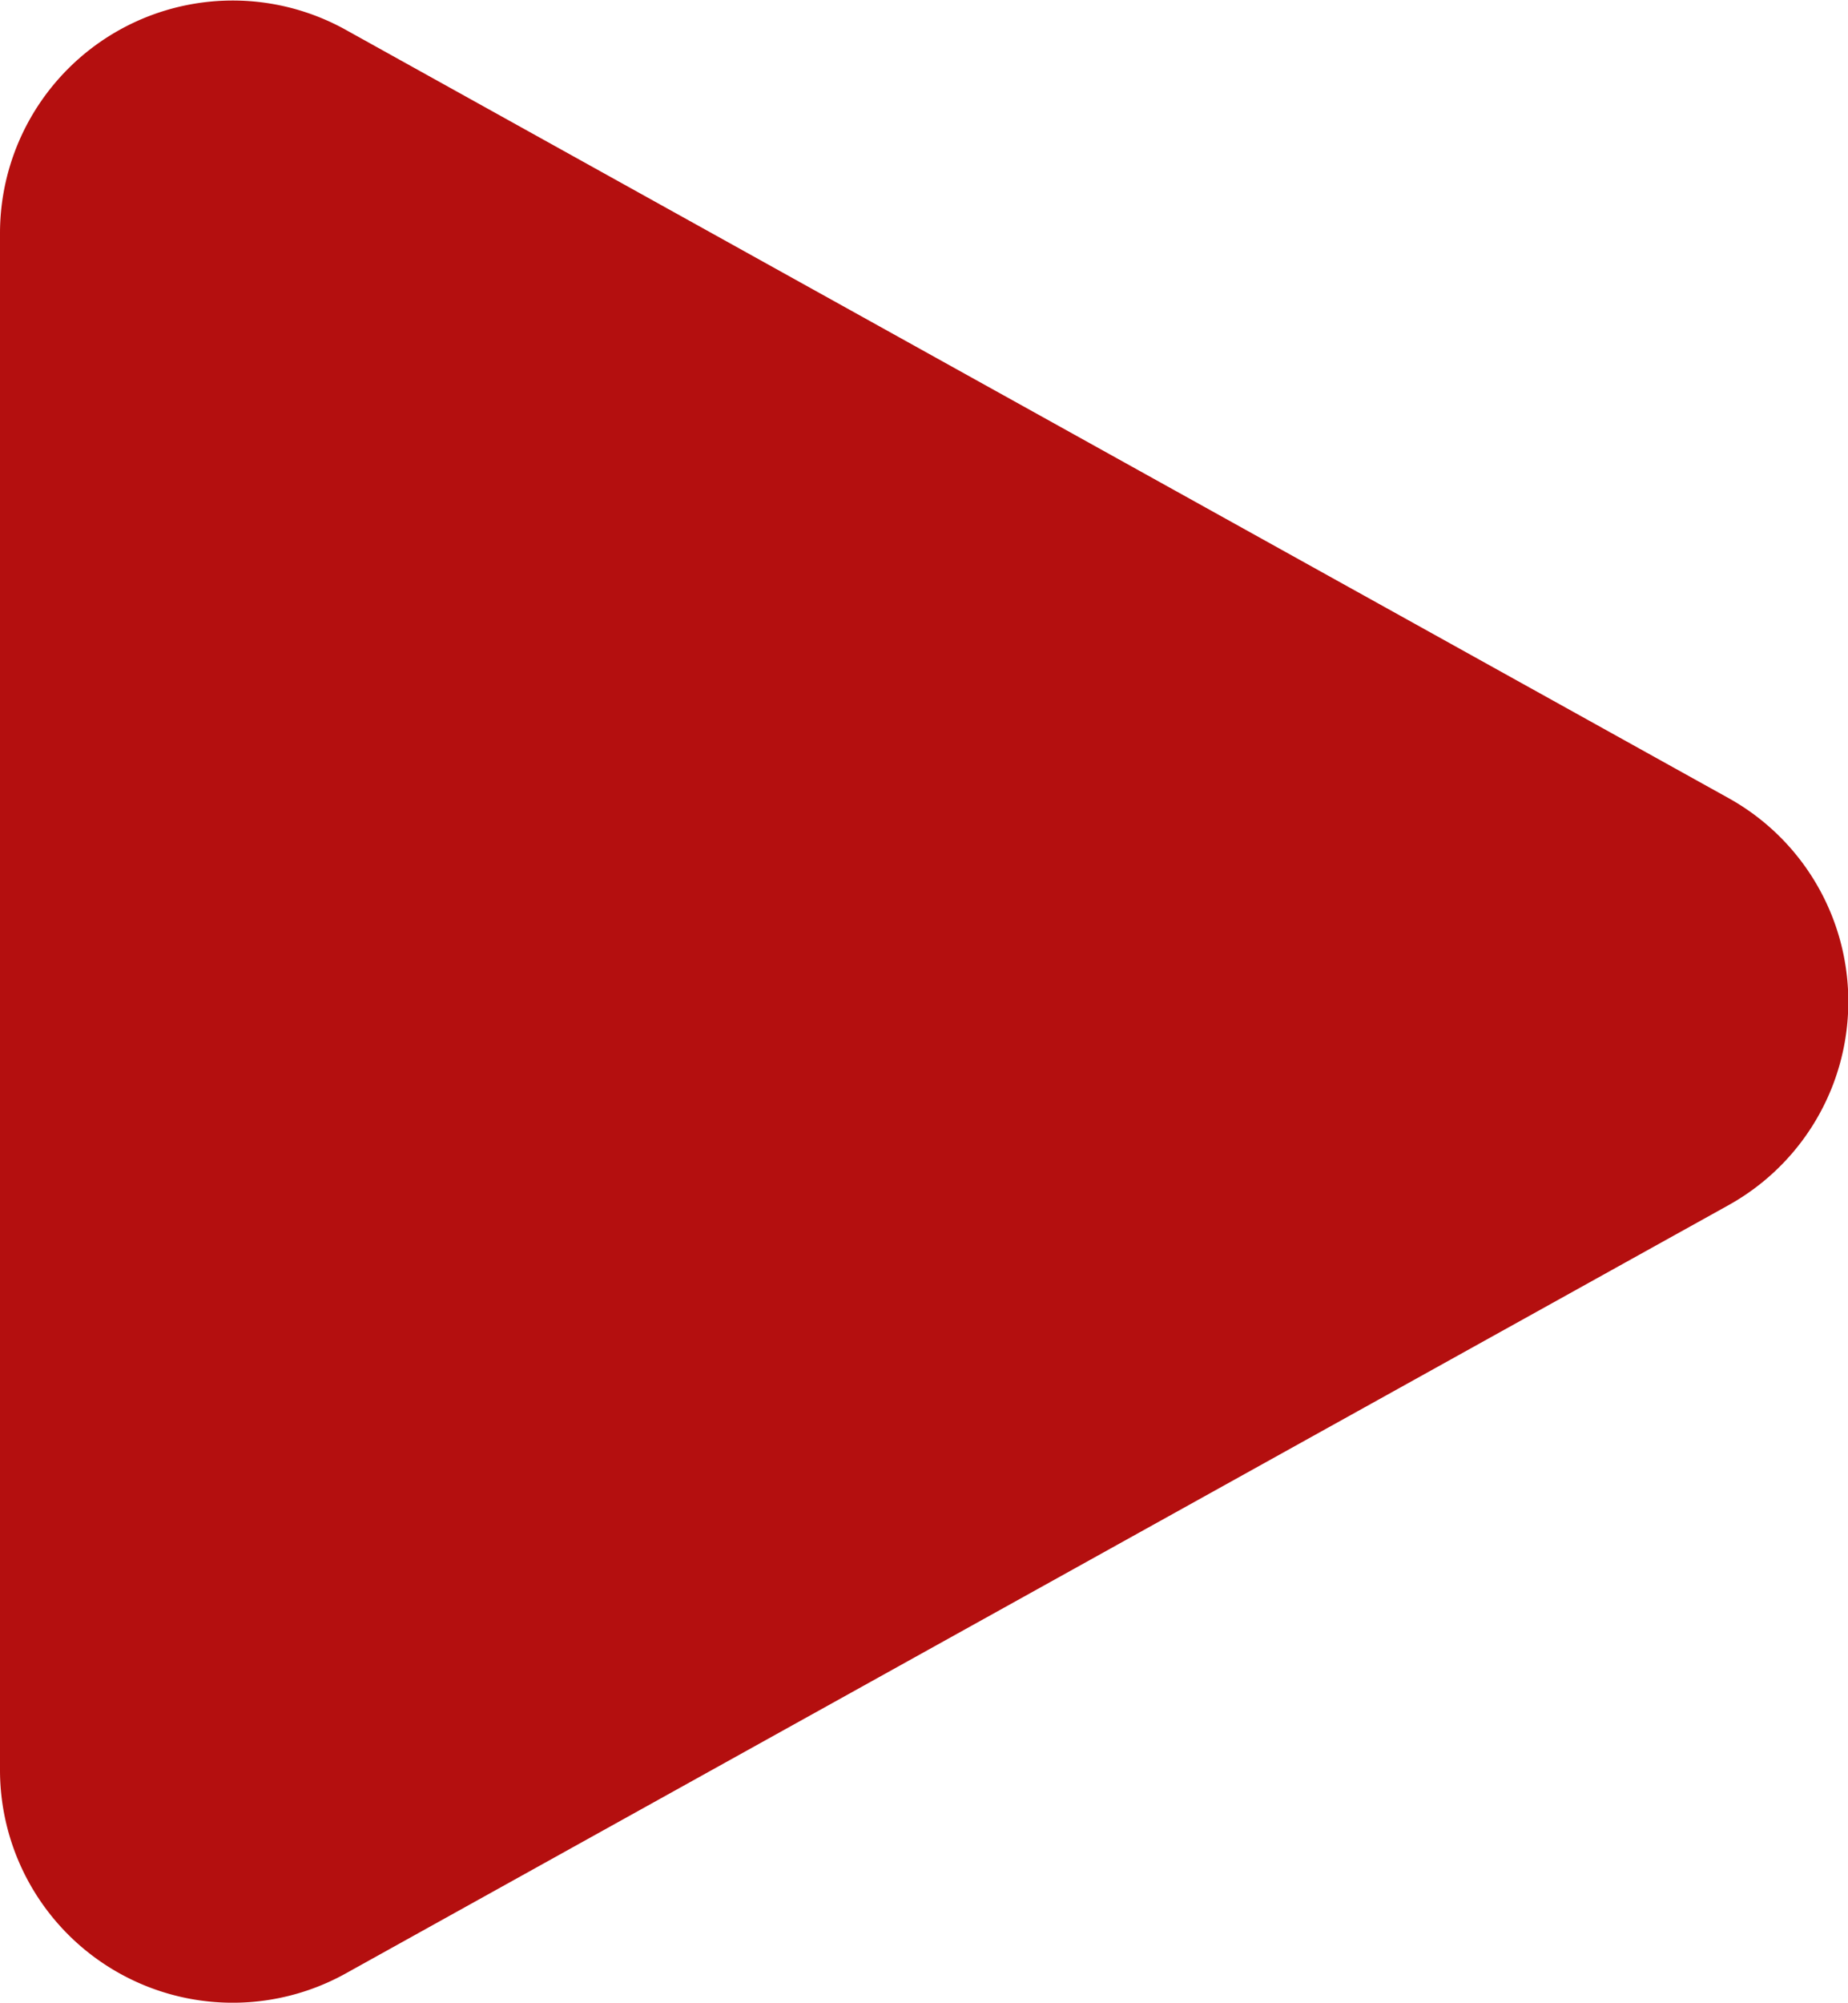 <svg xmlns="http://www.w3.org/2000/svg" width="15.882" height="17.207" viewBox="0 0 15.882 17.207">
  <path id="パス_1334" data-name="パス 1334" d="M8.252,3.147a2,2,0,0,1,3.5,0l6.6,11.882A2,2,0,0,1,16.6,18H3.4a2,2,0,0,1-1.748-2.971Z" transform="translate(18 -1.396) rotate(90)" fill="#b40f0f"/>
</svg>
